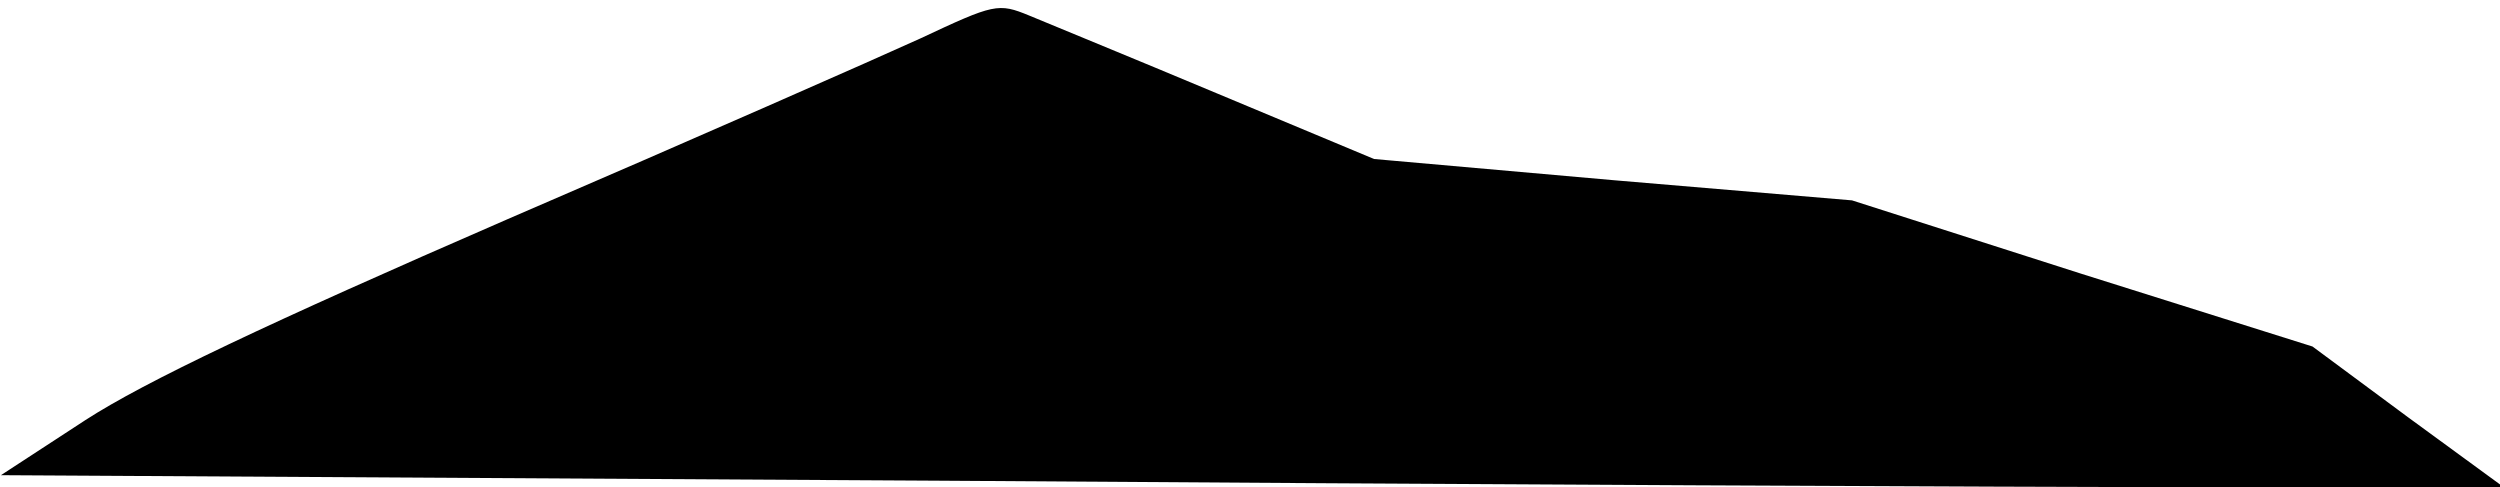 <?xml version="1.0" standalone="no"?>
<!DOCTYPE svg PUBLIC "-//W3C//DTD SVG 20010904//EN"
 "http://www.w3.org/TR/2001/REC-SVG-20010904/DTD/svg10.dtd">
<svg version="1.0" xmlns="http://www.w3.org/2000/svg"
 width="272pt" height="53pt" viewBox="0 0 272 53"
 preserveAspectRatio="xMidYMid meet">
<g transform="translate(0,53) scale(0.1,-0.1)"
fill="#000000" stroke="none">
<path fill="#000000" stroke="none" d="M1001 488 c-46 -21 -248 -110 -450
-197 -260 -113 -393 -176 -458 -218 l-92 -60 1021 -6 c562 -4 1174 -7 1362 -7
l340 0 -104 76 -104 77 -251 79 -250 80 -260 22 -260 23 -170 71 c-93 39 -186
77 -205 85 -34 14 -38 13 -119 -25z"/>
</g>
</svg>
